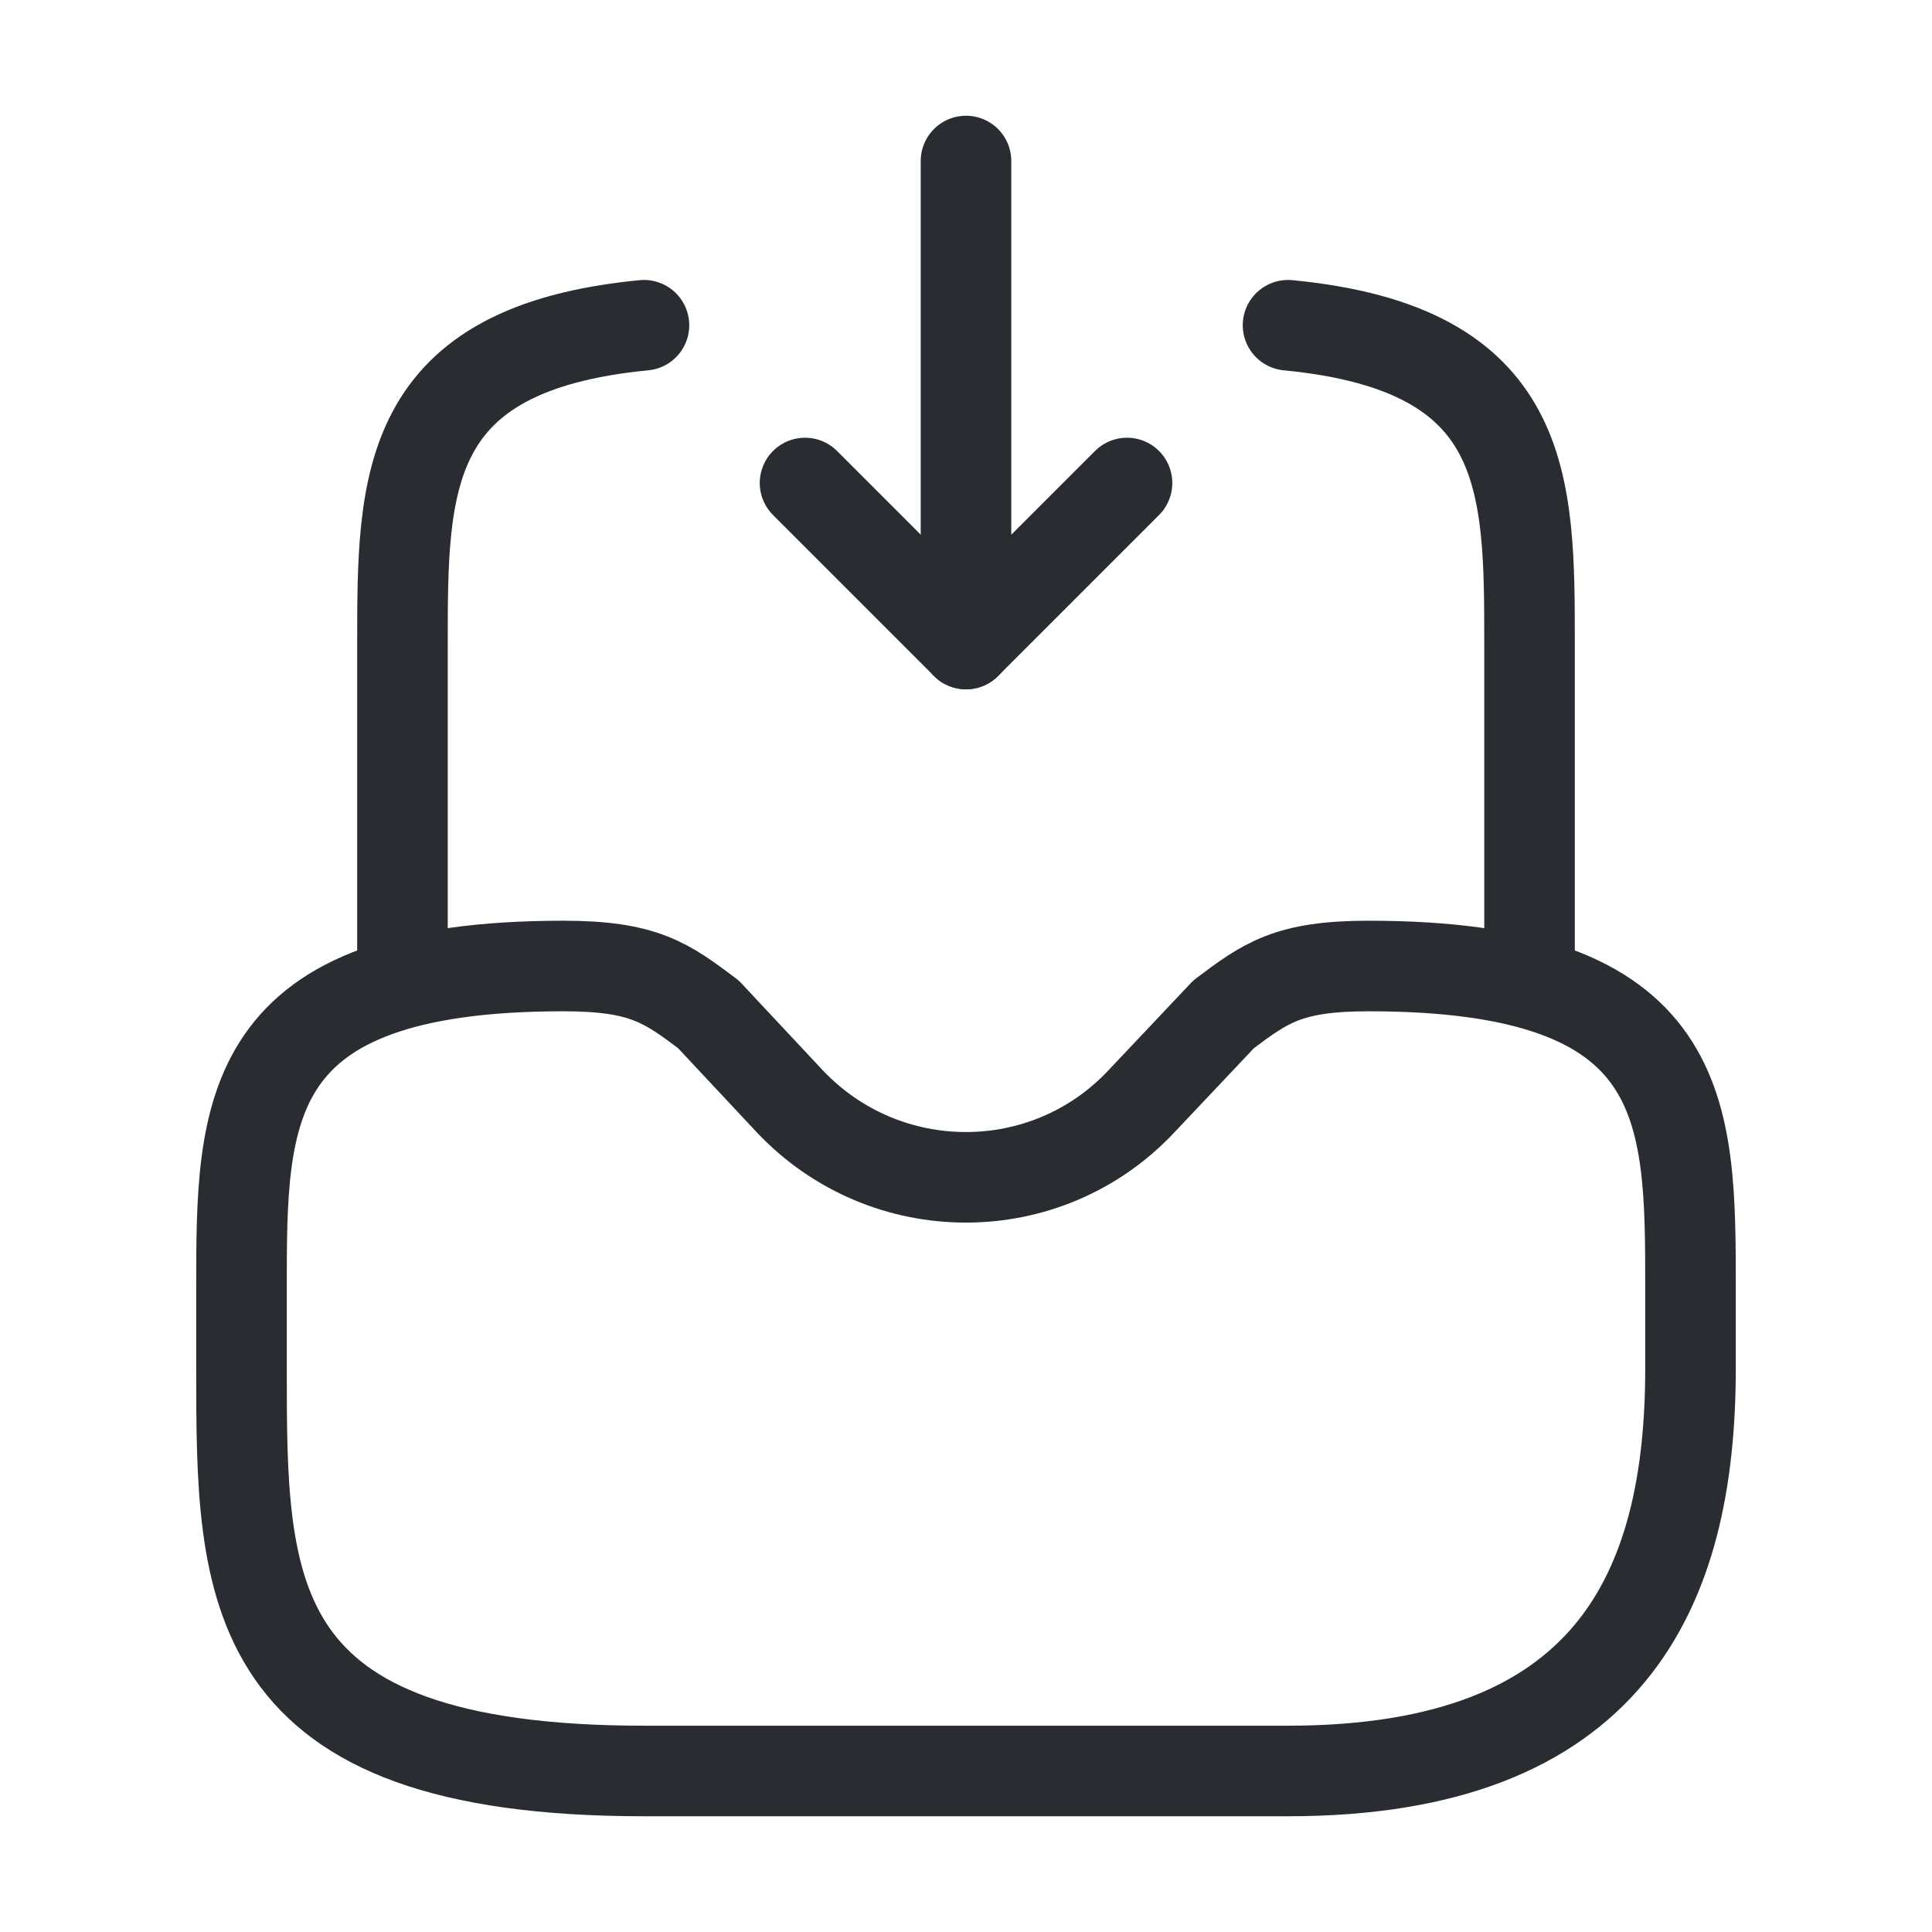 <svg width="32" height="32" viewBox="0 0 32 32" fill="none" xmlns="http://www.w3.org/2000/svg">
<path d="M16 2.667V10.667L18.667 8" stroke="#292D32" stroke-width="1.5" stroke-linecap="round" stroke-linejoin="round"/>
<path d="M16.001 10.667L13.334 8" stroke="#292D32" stroke-width="1.5" stroke-linecap="round" stroke-linejoin="round"/>
<path d="M9.333 16C4 16 4 18.387 4 21.333V22.667C4 26.347 4 29.333 10.667 29.333H21.333C26.667 29.333 28 26.347 28 22.667V21.333C28 18.387 28 16 22.667 16C21.333 16 20.96 16.28 20.267 16.8L18.907 18.24C17.333 19.92 14.667 19.92 13.08 18.24L11.733 16.8C11.04 16.28 10.667 16 9.333 16Z" stroke="#292D32" stroke-width="1.5" stroke-miterlimit="10" stroke-linecap="round" stroke-linejoin="round"/>
<path d="M6.666 16V10.667C6.666 7.987 6.666 5.773 10.666 5.387" stroke="#292D32" stroke-width="1.5" stroke-miterlimit="10" stroke-linecap="round" stroke-linejoin="round"/>
<path d="M25.334 16V10.667C25.334 7.987 25.334 5.773 21.334 5.387" stroke="#292D32" stroke-width="1.5" stroke-miterlimit="10" stroke-linecap="round" stroke-linejoin="round"/>
</svg>
